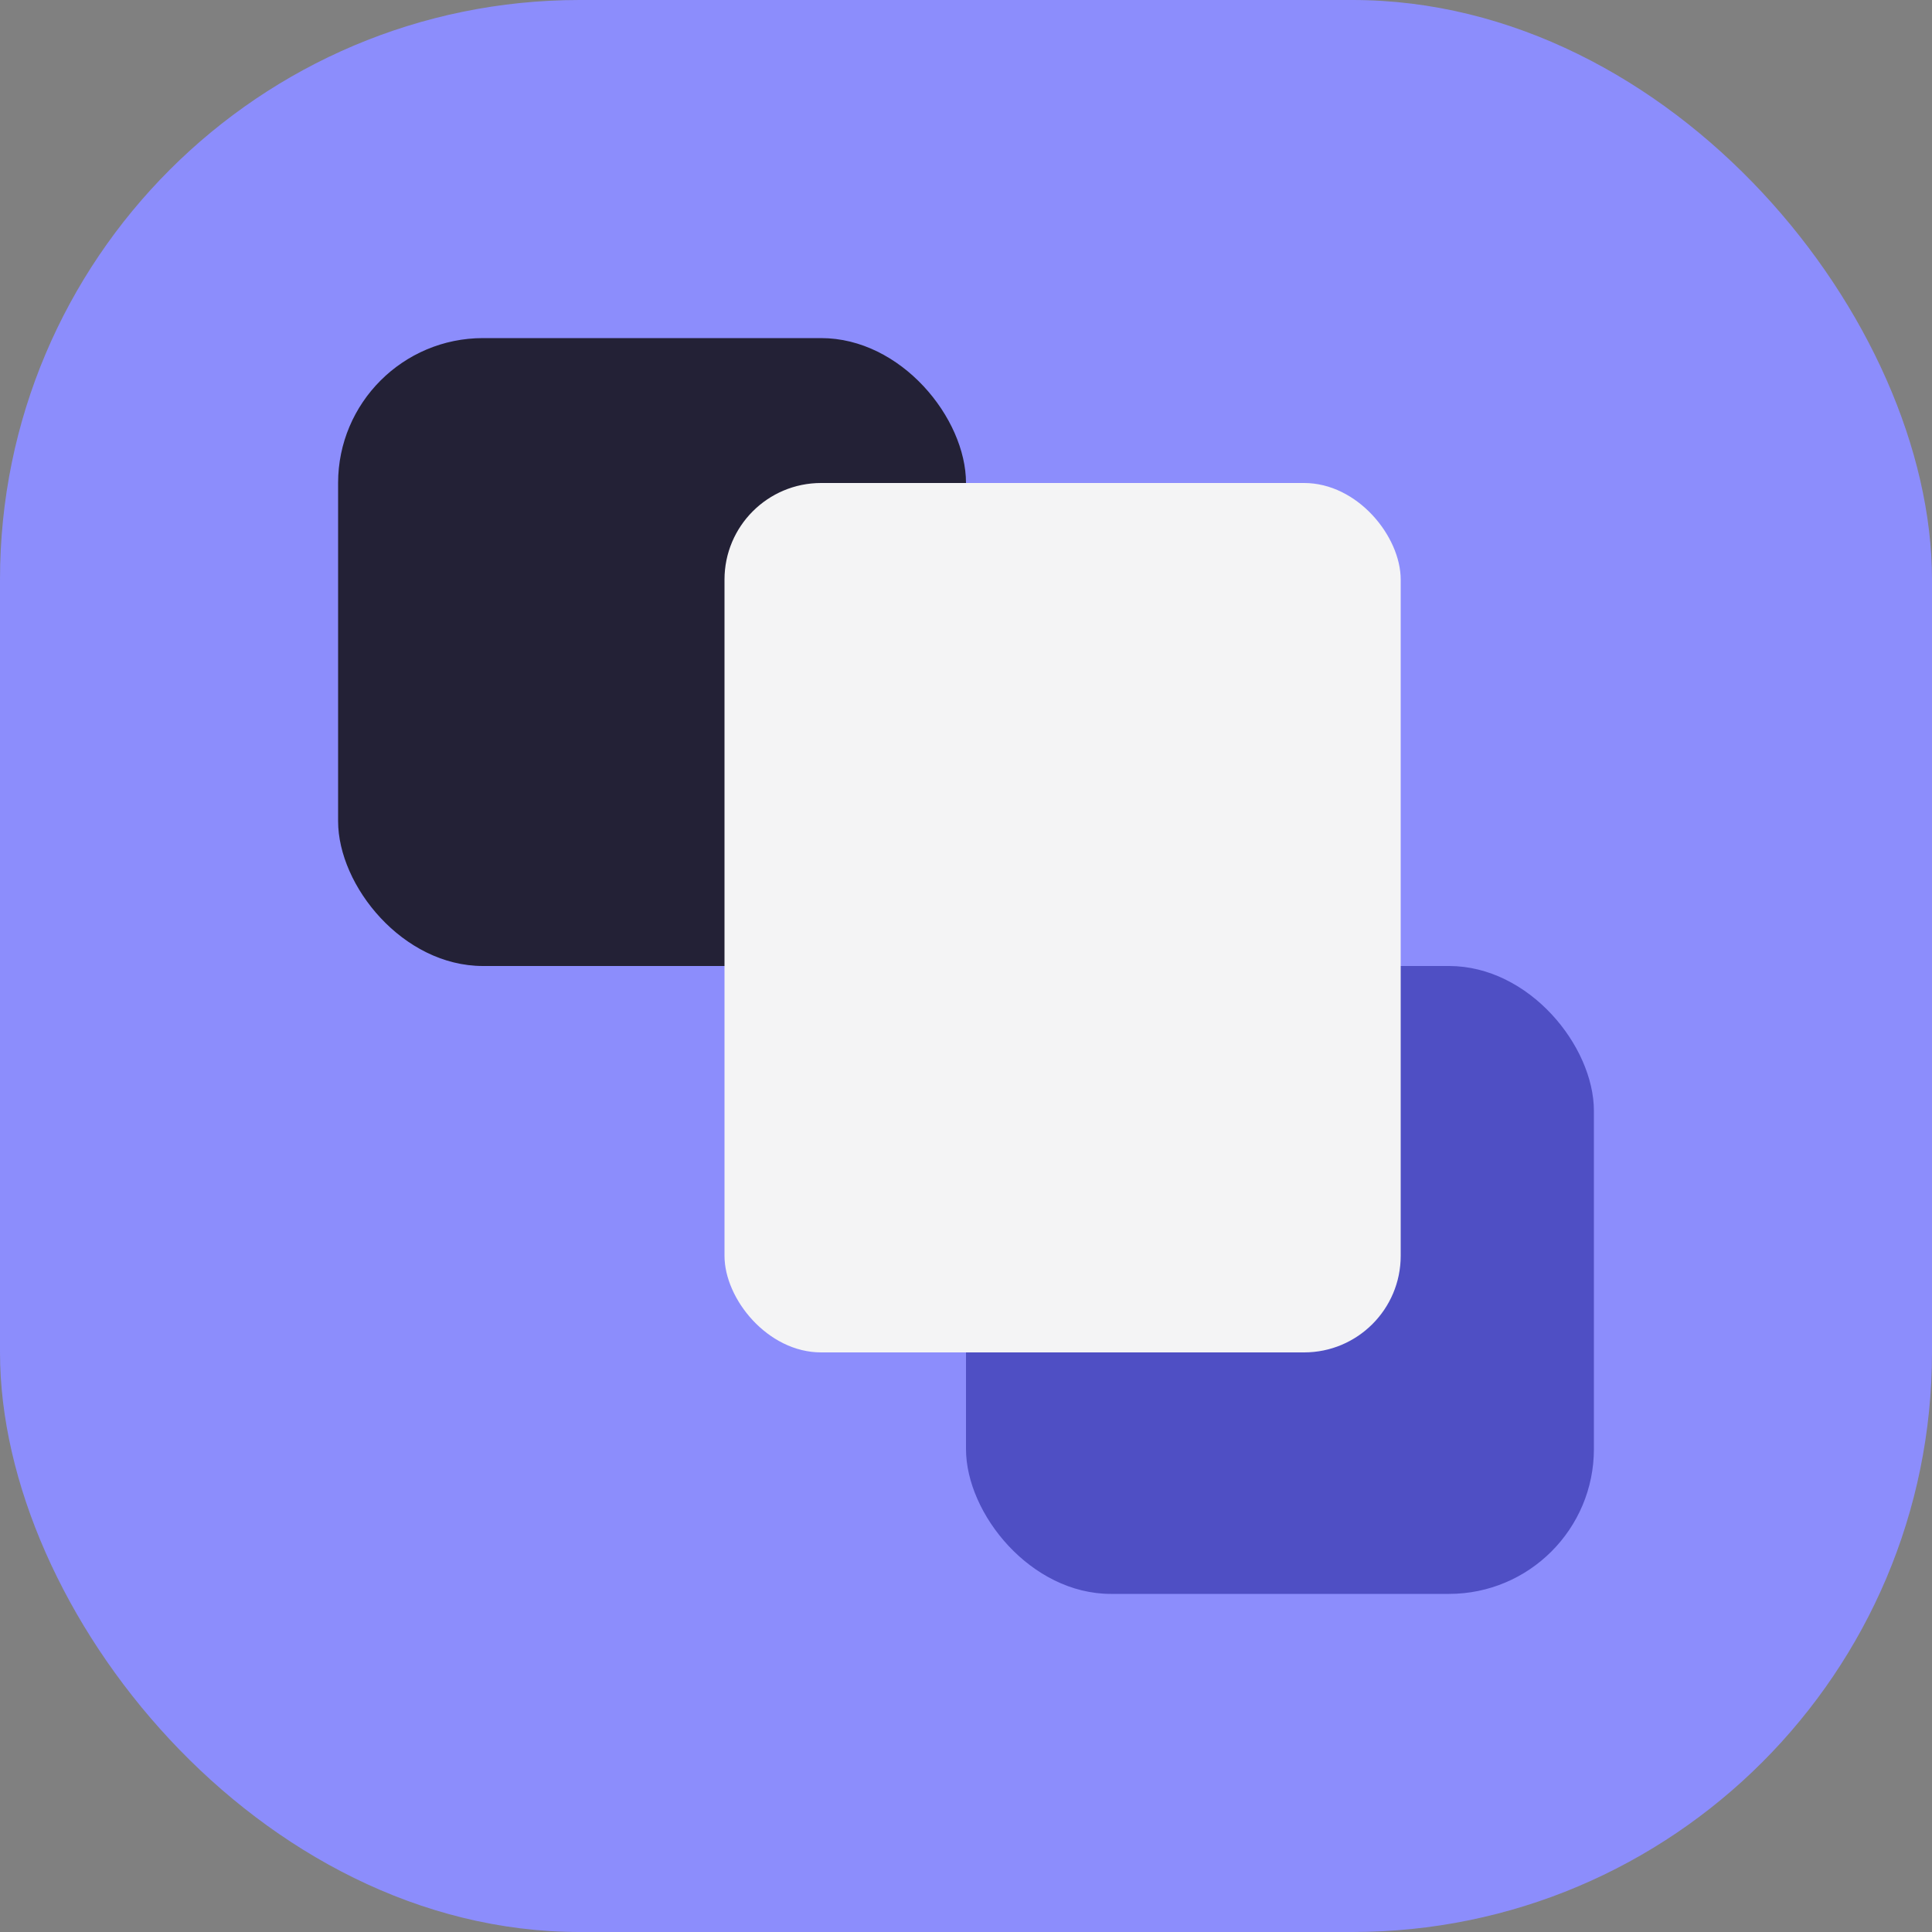 <svg width="40" height="40" viewBox="0 0 40 40" fill="none" xmlns="http://www.w3.org/2000/svg">
  <rect x="0" y="0" width="40" height="40" fill="#808080" stroke="none"/>
  <!-- BlockTaxer Logo: Brightest blue background, shuffled block colors -->
  <rect width="40" height="40" rx="12" fill="#8c8dfc"/>
  <!-- Interlocking blocks with darker purples -->
  <rect x="7" y="7" width="13" height="13" rx="3" fill="#232136"/>
  <rect x="20" y="20" width="13" height="13" rx="3" fill="#4f4fc4"/>
  <!-- Tax document motif: stylized paper -->
  <rect x="15" y="10" width="14" height="18" rx="2" fill="#f4f4f5"/>
</svg>
